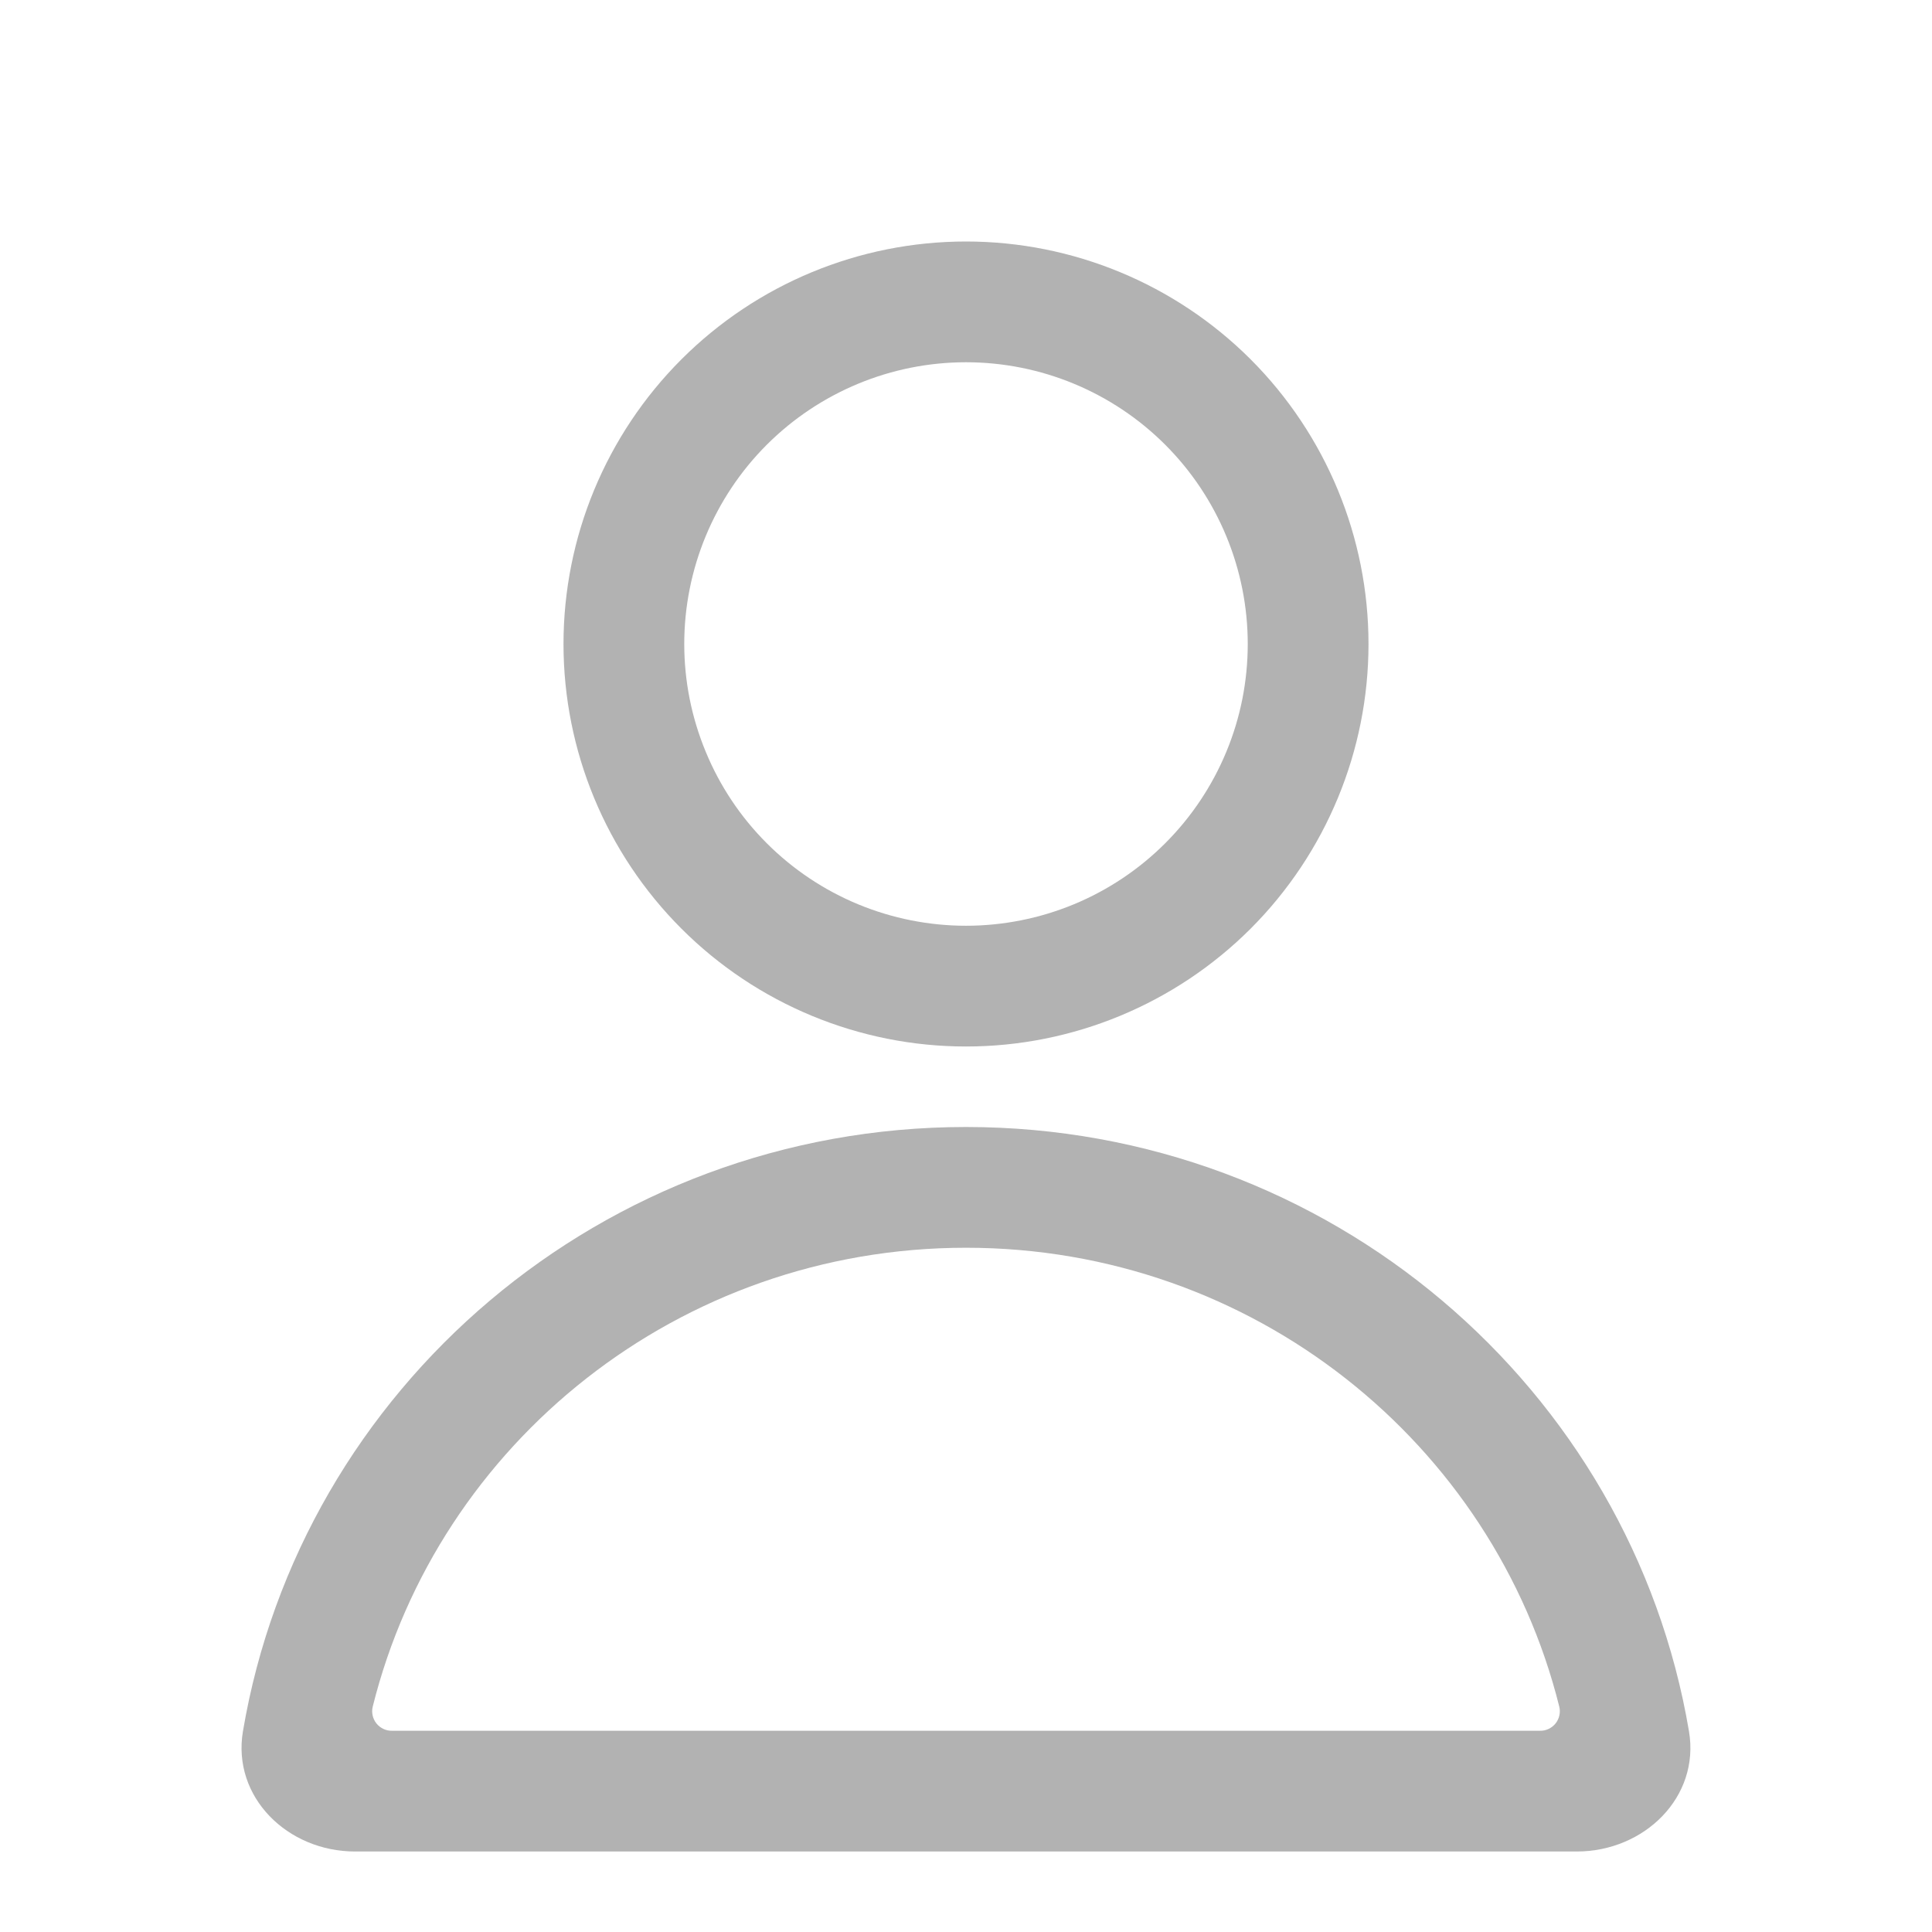 <svg width="24" height="24" viewBox="0 0 24 24" fill="none" xmlns="http://www.w3.org/2000/svg">
<path fill-rule="evenodd" clip-rule="evenodd" d="M17 8C17 9.326 16.473 10.598 15.536 11.536C14.598 12.473 13.326 13 12 13C10.674 13 9.402 12.473 8.465 11.536C7.527 10.598 7 9.326 7 8C7 6.674 7.527 5.402 8.465 4.464C9.402 3.527 10.674 3 12 3C13.326 3 14.598 3.527 15.536 4.464C16.473 5.402 17 6.674 17 8ZM15.5 8C15.5 8.46 15.41 8.915 15.234 9.339C15.058 9.764 14.8 10.15 14.475 10.475C14.15 10.8 13.764 11.058 13.339 11.234C12.915 11.409 12.46 11.5 12 11.5C11.54 11.5 11.085 11.409 10.661 11.234C10.236 11.058 9.85 10.8 9.525 10.475C9.2 10.15 8.942 9.764 8.767 9.339C8.591 8.915 8.5 8.46 8.5 8C8.5 7.072 8.869 6.181 9.525 5.525C10.182 4.869 11.072 4.5 12 4.5C12.928 4.5 13.819 4.869 14.475 5.525C15.131 6.181 15.5 7.072 15.5 8ZM12 14C7.485 14 3.738 17.247 3.018 21.506C2.88 22.323 3.572 23 4.41 23H19.588C20.427 23 21.12 22.323 20.981 21.506C20.262 17.246 16.515 14 12 14ZM4.869 21.5C4.832 21.501 4.796 21.493 4.762 21.477C4.729 21.461 4.699 21.438 4.676 21.409C4.653 21.38 4.637 21.346 4.629 21.31C4.621 21.274 4.621 21.237 4.63 21.201C5.445 17.928 8.437 15.5 12 15.5C15.563 15.5 18.555 17.928 19.37 21.201C19.379 21.237 19.379 21.274 19.371 21.31C19.363 21.346 19.347 21.38 19.324 21.409C19.301 21.438 19.271 21.461 19.238 21.477C19.205 21.493 19.168 21.501 19.131 21.5H4.869Z" fill="#B2B2B2"/>
</svg>
